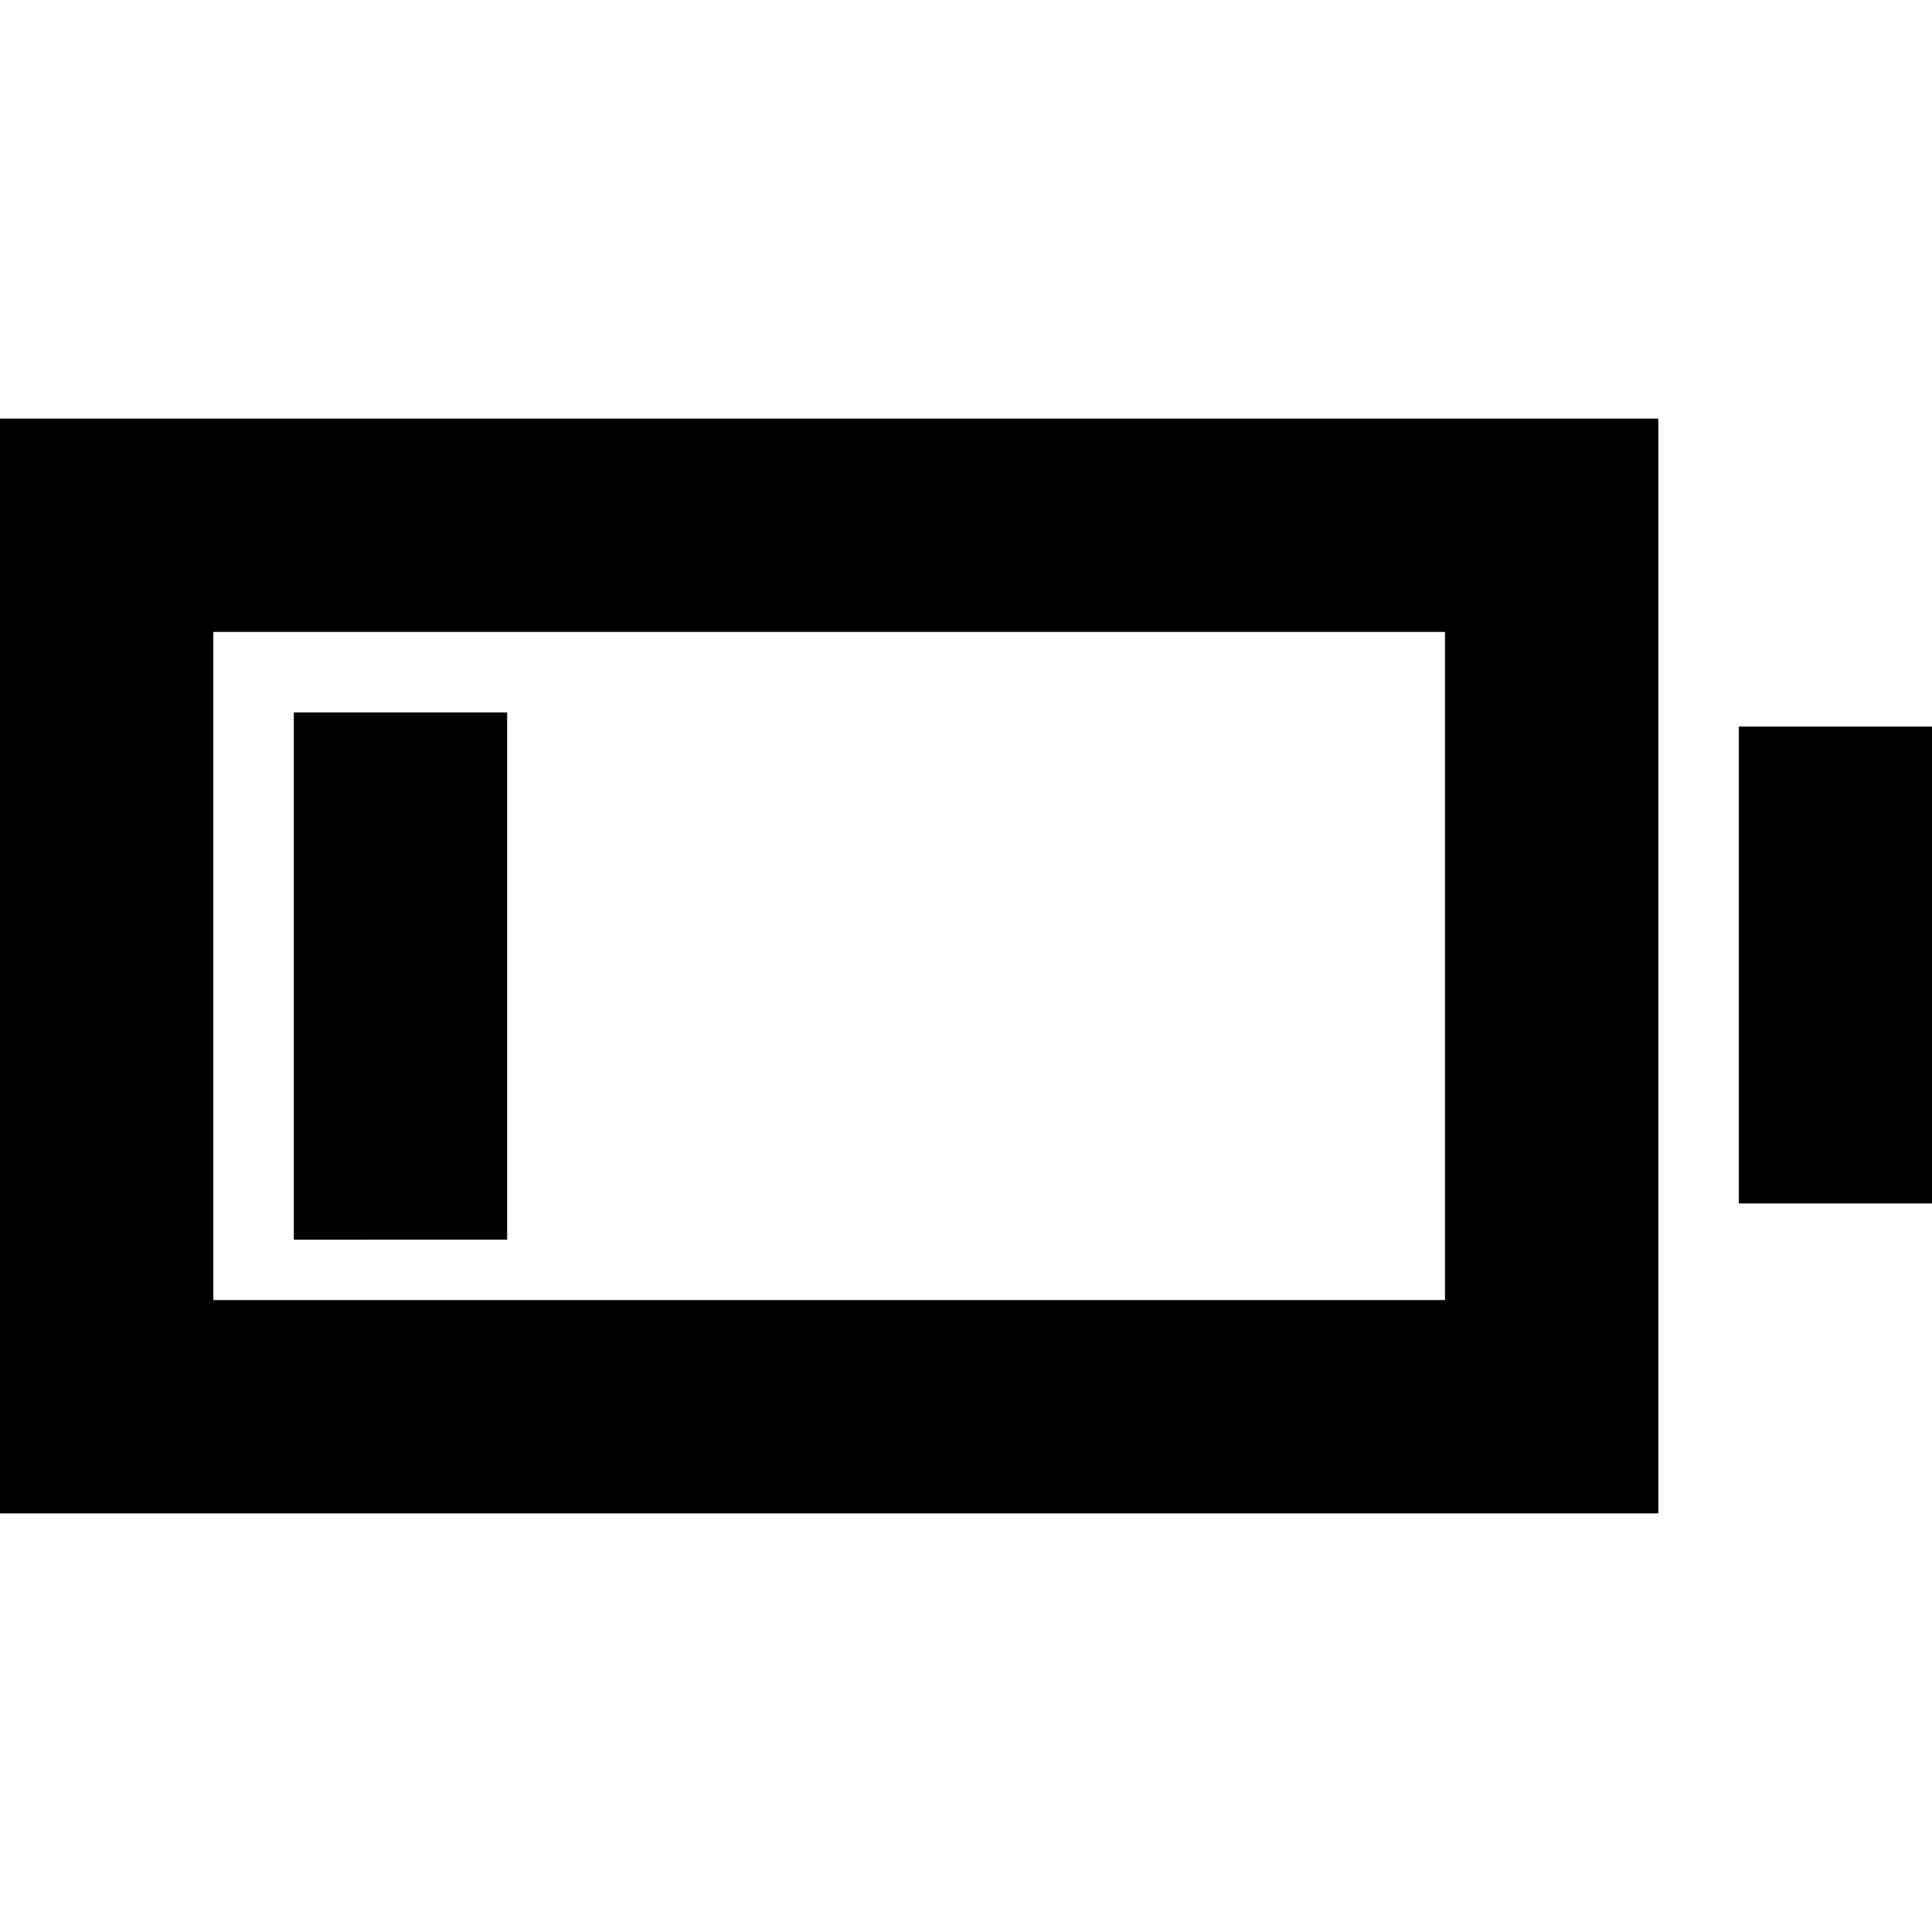 <svg xmlns="http://www.w3.org/2000/svg" height="24" viewBox="0 -960 960 960" width="24"><path d="M0-208v-544h824v544H0Zm106-106h612v-332H106v332Zm758-48v-237h96v237h-96Zm-718 18v-262h106v262H146Z"/></svg>